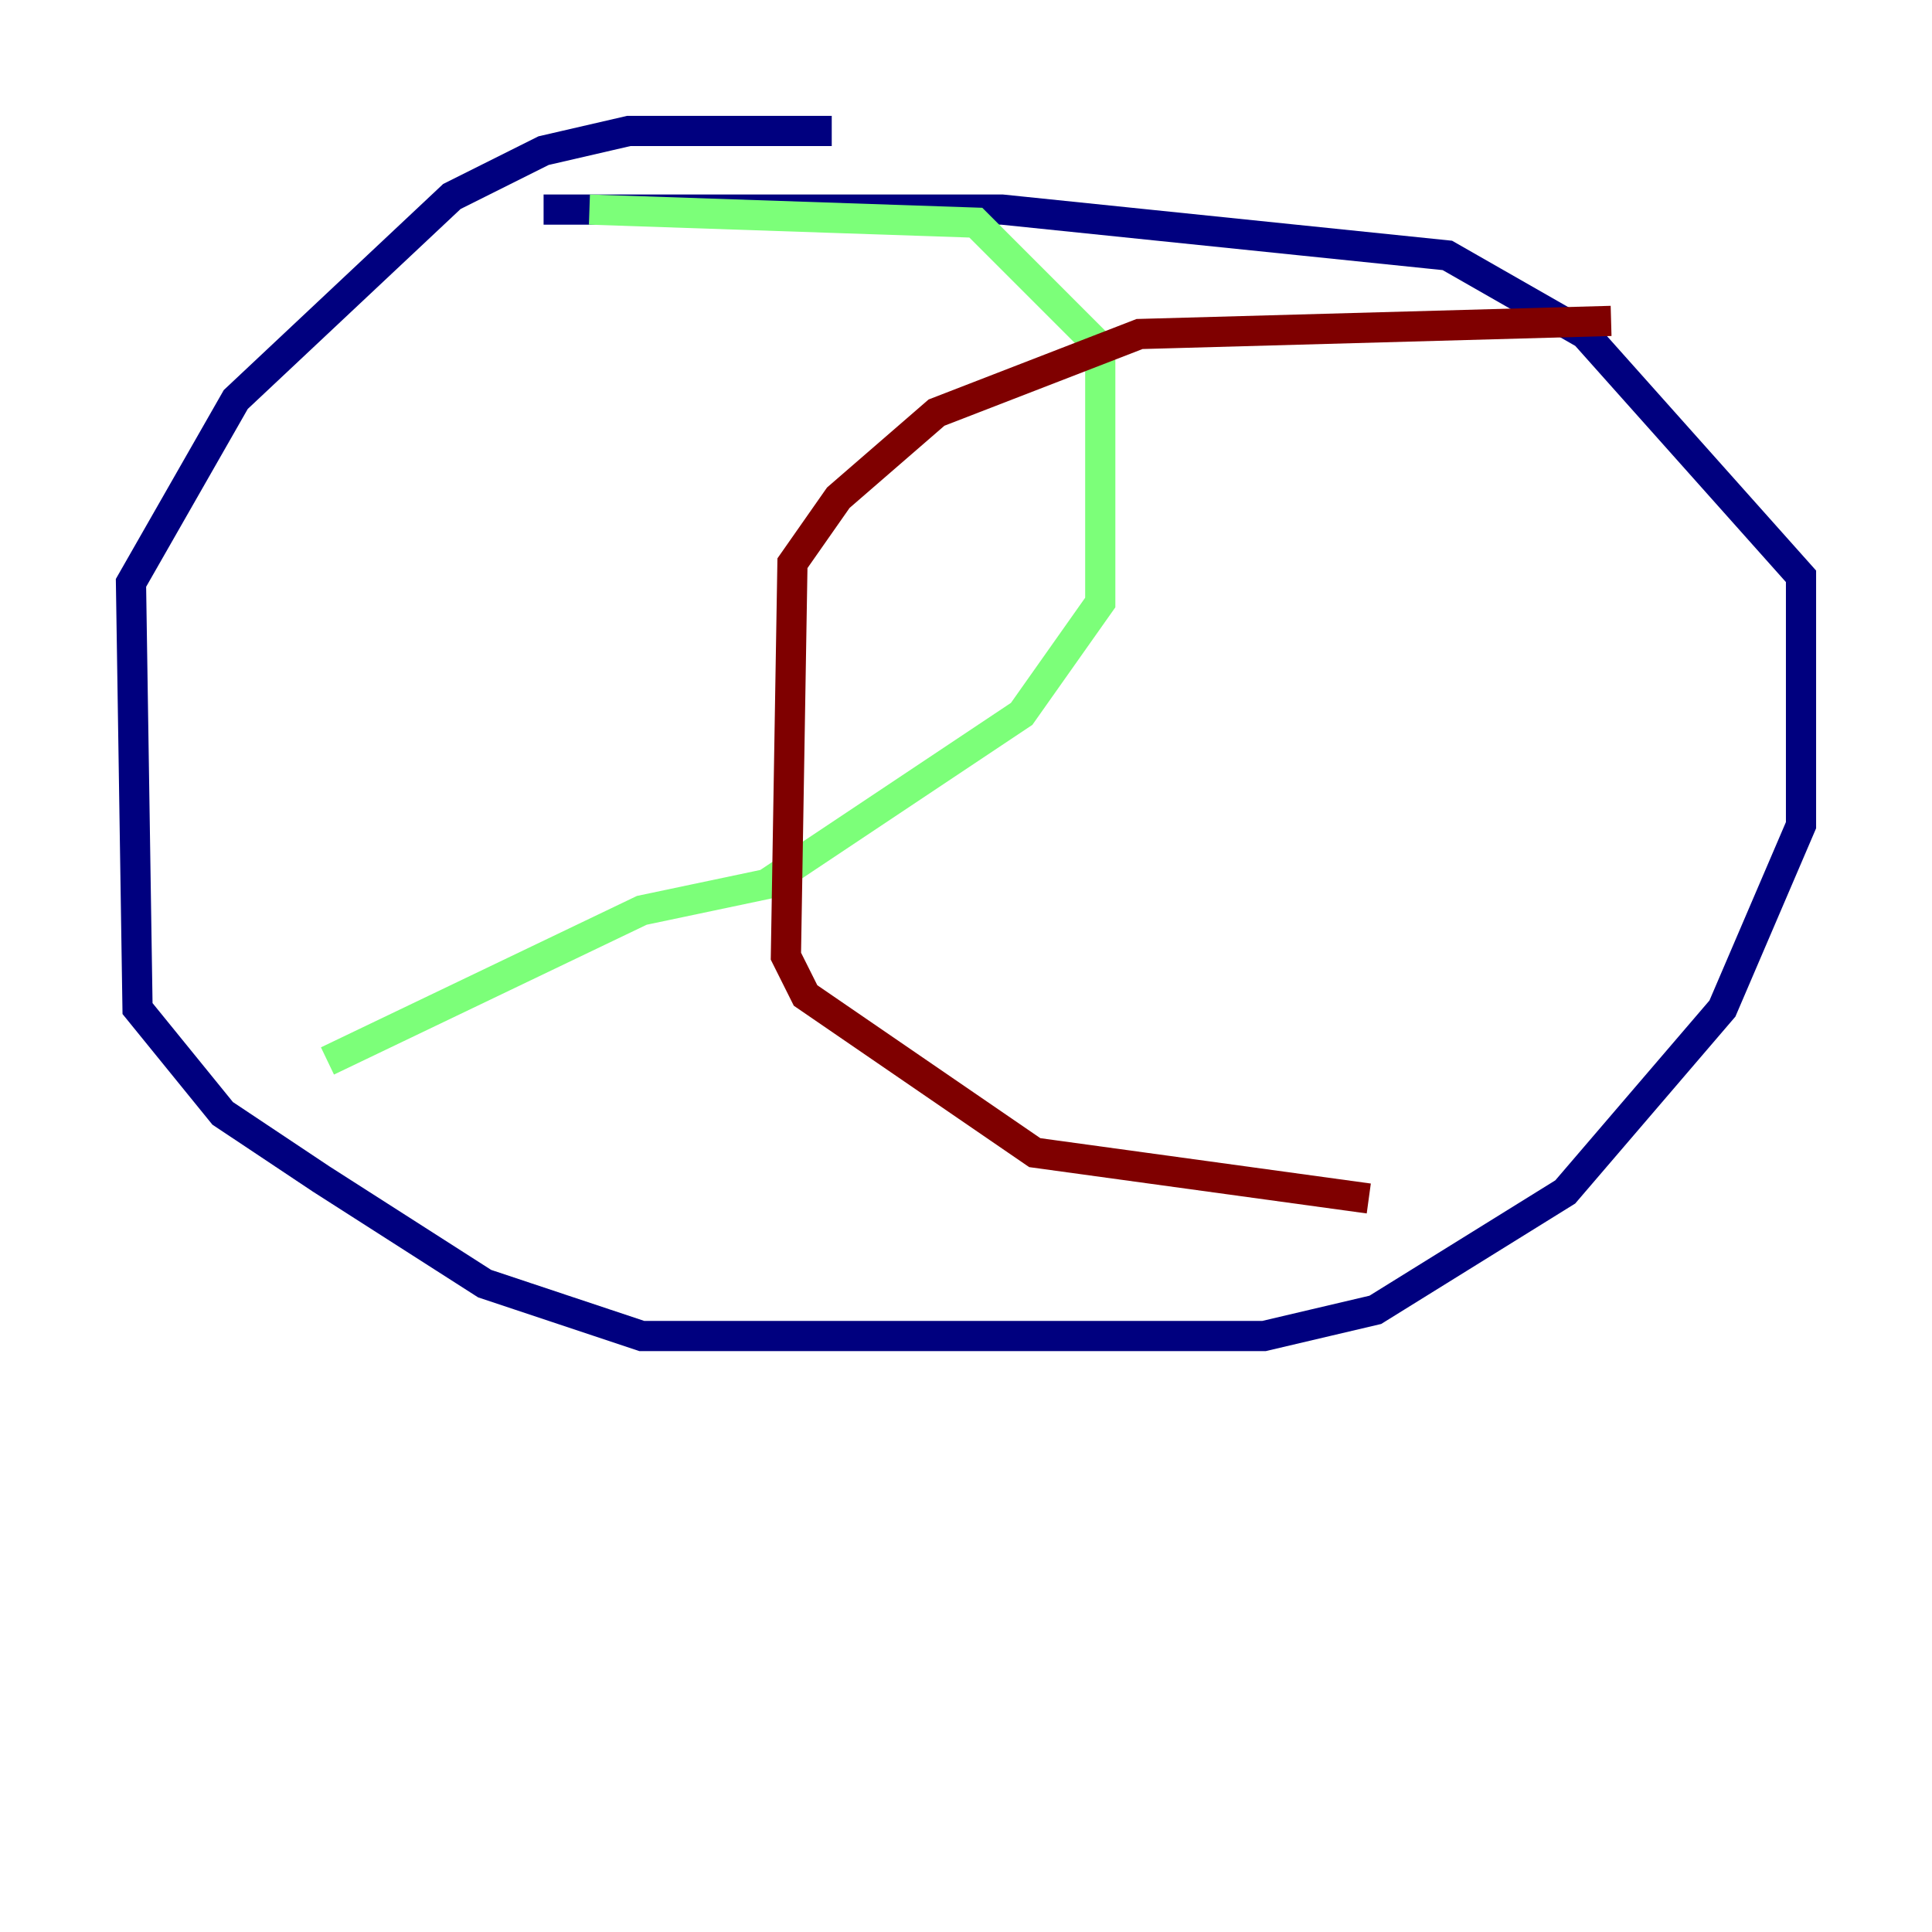 <?xml version="1.0" encoding="utf-8" ?>
<svg baseProfile="tiny" height="128" version="1.2" viewBox="0,0,128,128" width="128" xmlns="http://www.w3.org/2000/svg" xmlns:ev="http://www.w3.org/2001/xml-events" xmlns:xlink="http://www.w3.org/1999/xlink"><defs /><polyline fill="none" points="55.105,8.678 41.654,8.678 36.014,9.98 29.939,13.017 15.62,26.468 8.678,38.617 9.112,66.82 14.752,73.763 21.261,78.102 32.108,85.044 42.522,88.515 83.742,88.515 91.119,86.78 103.702,78.969 114.115,66.82 119.322,54.671 119.322,38.183 105.003,22.129 95.891,16.922 66.386,13.885 36.014,13.885" stroke="#00007f" stroke-width="2" /><polyline fill="none" points="39.051,13.885 64.651,14.752 72.895,22.997 72.895,39.919 67.688,47.295 50.766,58.576 42.522,60.312 21.695,70.291" stroke="#7cff79" stroke-width="2" /><polyline fill="none" points="106.739,21.261 75.498,22.129 62.047,27.336 55.539,32.976 52.502,37.315 52.068,63.349 53.37,65.953 68.556,76.366 90.685,79.403" stroke="#7f0000" stroke-width="2" /></svg>